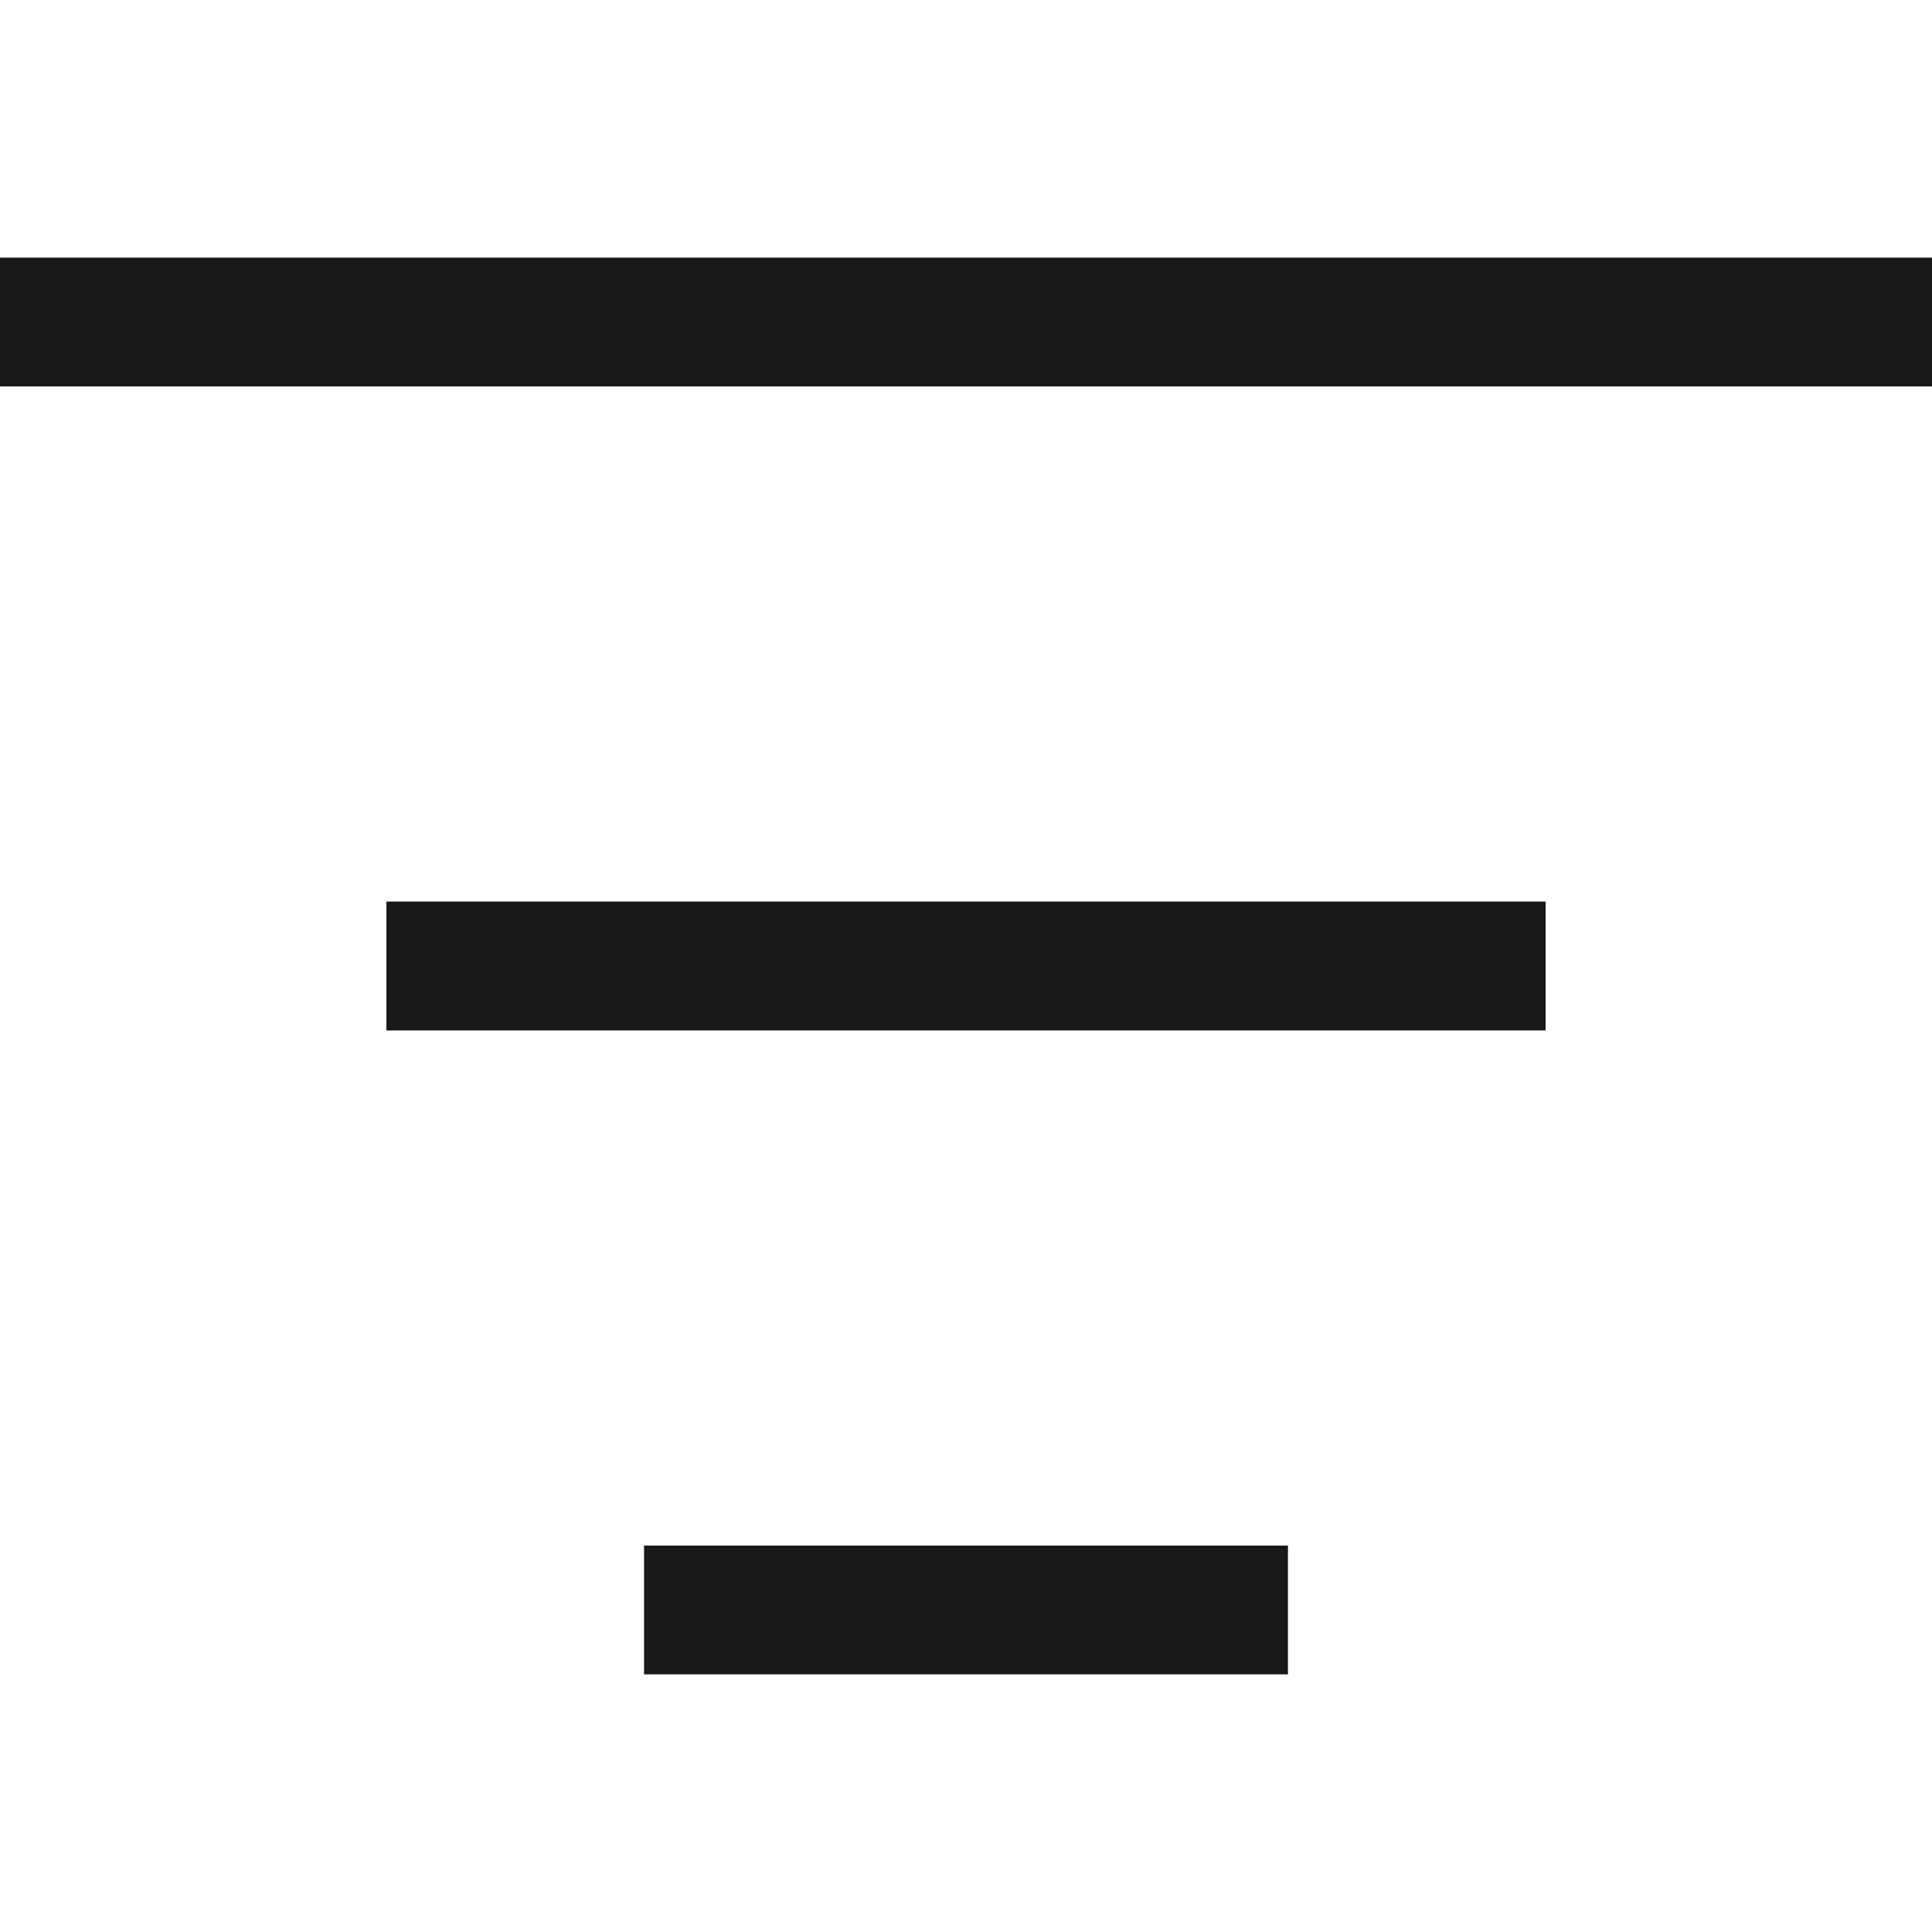 <svg width="14" height="14" viewBox="0 0 14 14" fill="none" xmlns="http://www.w3.org/2000/svg">
<g id="teenyicons:filter-solid">
<path id="Vector" fill-rule="evenodd" clip-rule="evenodd" d="M14 2.8H0V1.867H14V2.8ZM11.2 7.467H2.8V6.533H11.2V7.467ZM9.333 12.133H4.667V11.2H9.333V12.133Z" fill="#1A171B"/>
</g>
</svg>
